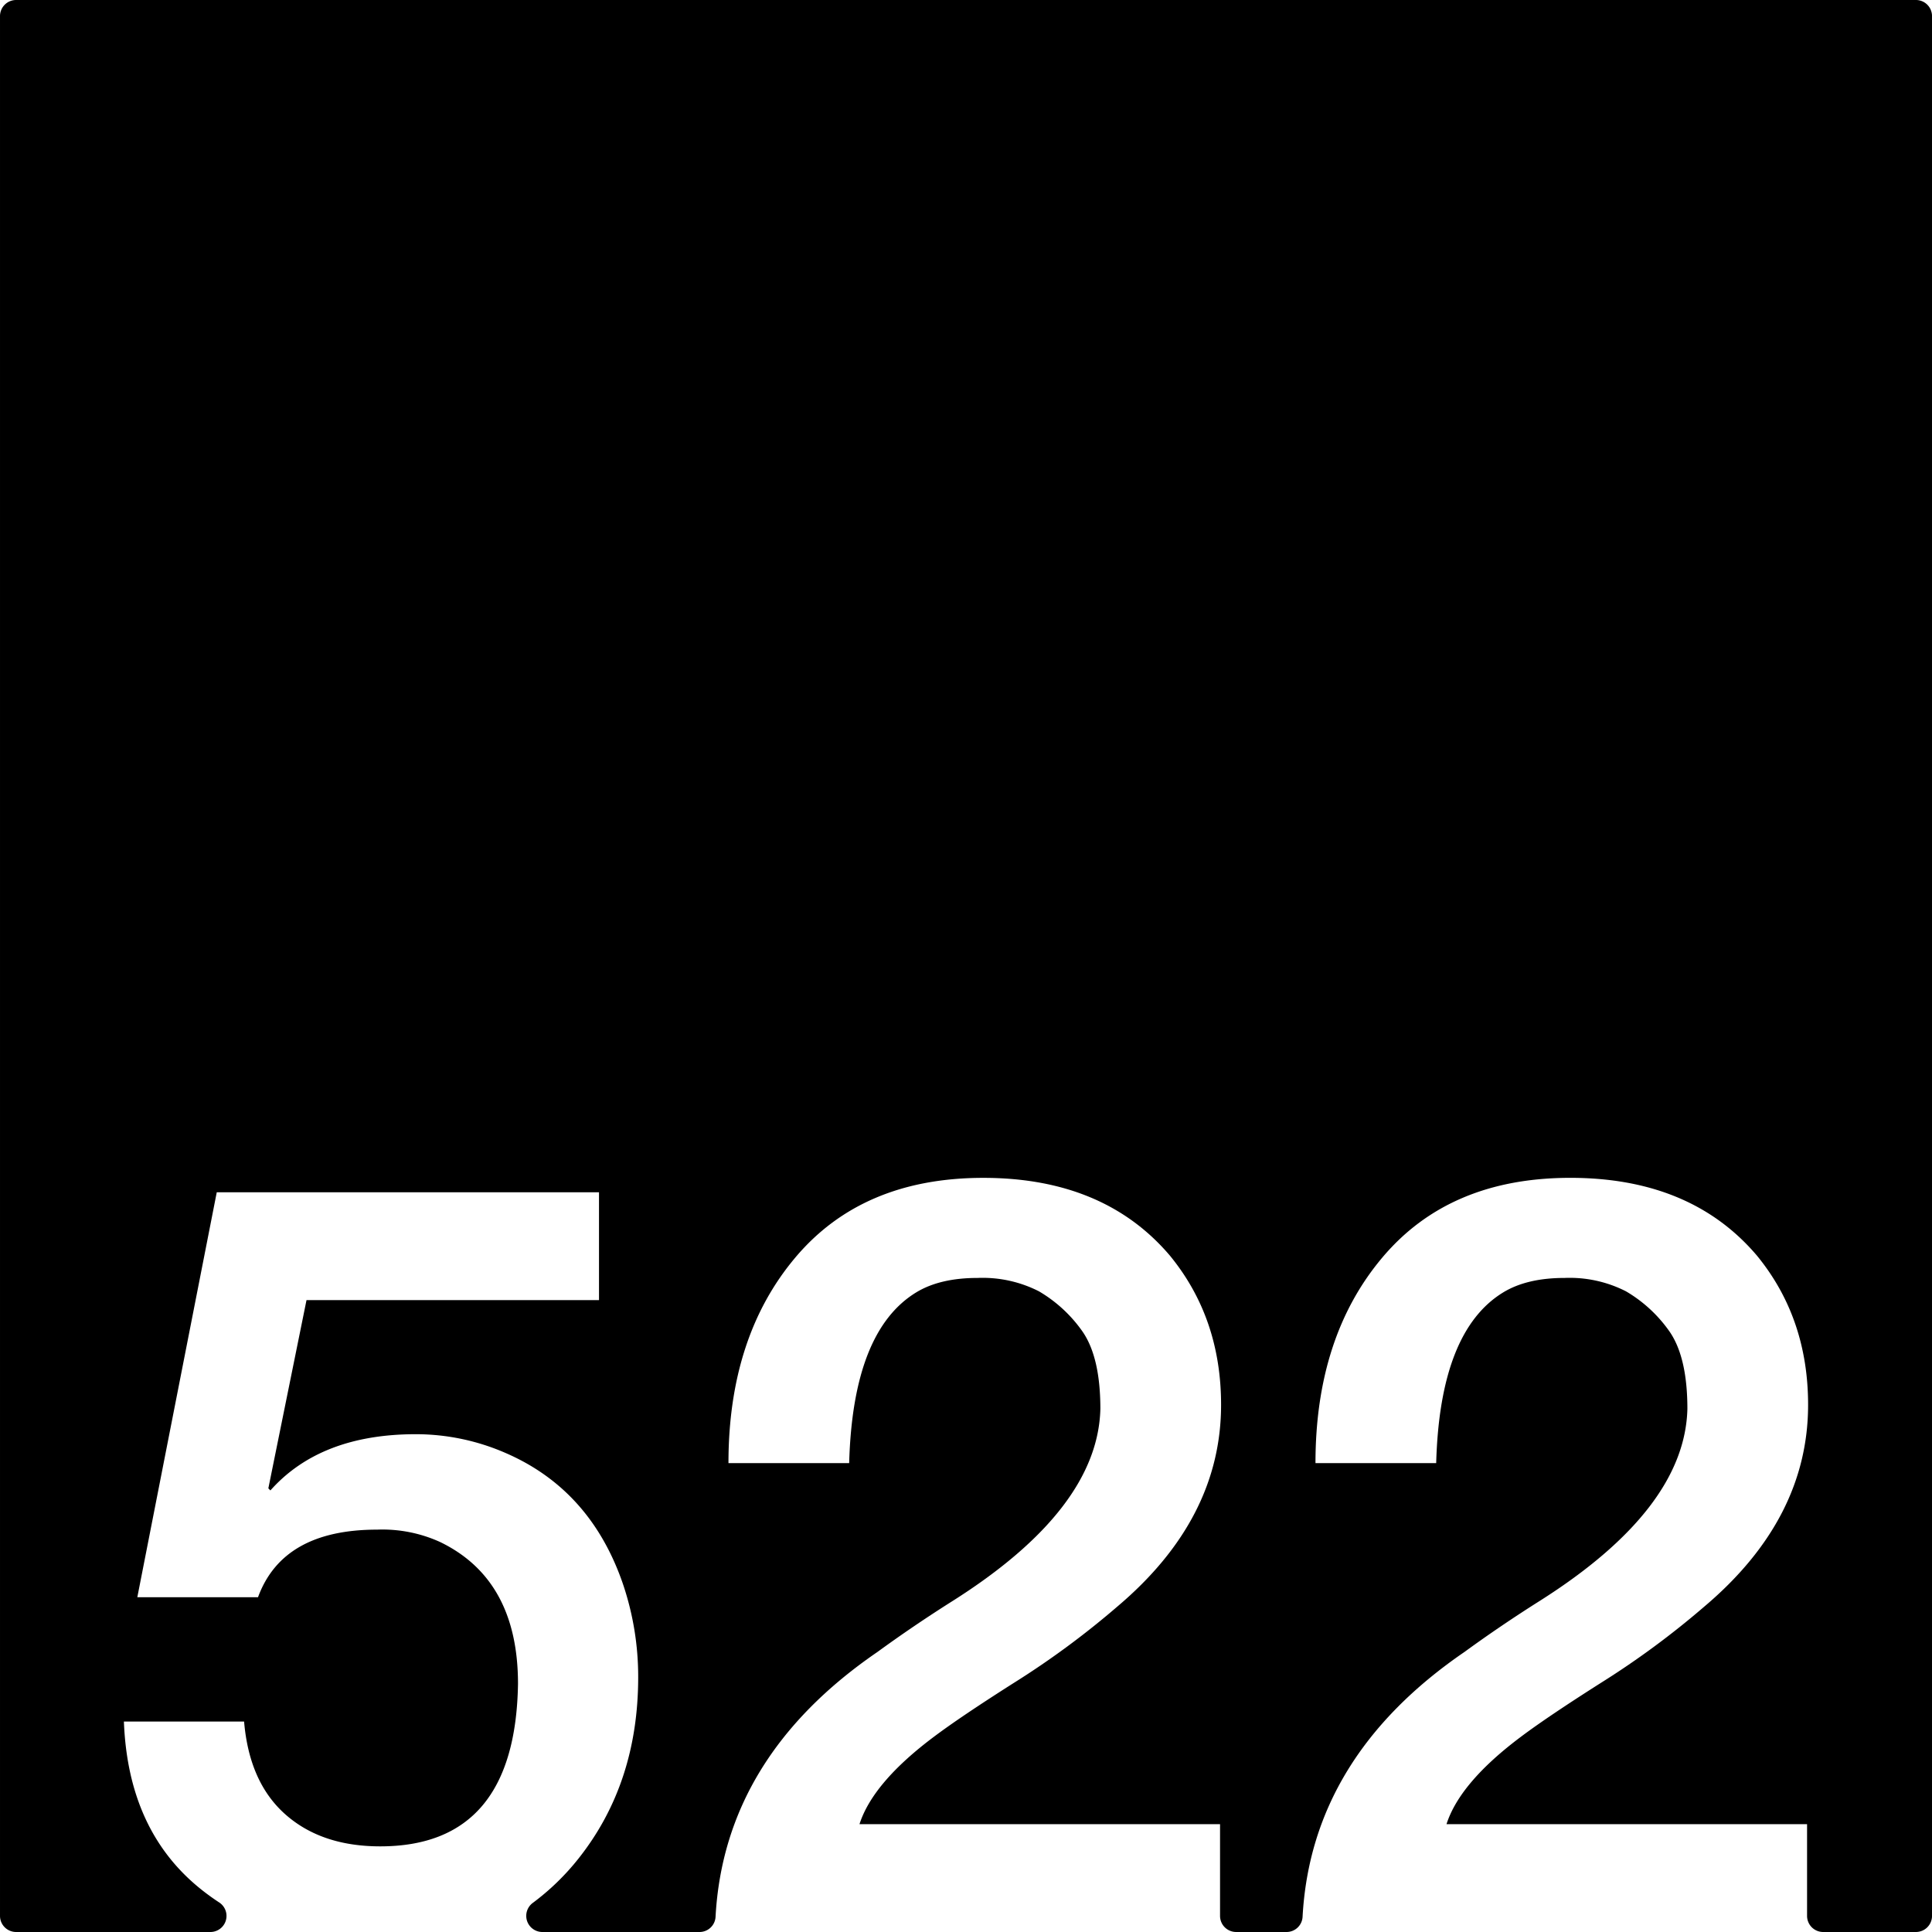 <svg xmlns="http://www.w3.org/2000/svg" width="120mm" height="120mm" viewBox="0 0 340.157 340.158">
  <g id="Zimmernummer">
      <g id="Z-03-522">
        <path fill="#000000" stroke="none" d="M337.323,0H2.835A2.835,2.835,0,0,0,0,2.835V337.323a2.835,2.835,0,0,0,2.835,2.835H37.05a2.831,2.831,0,0,0,1.524-5.215,40.873,40.873,0,0,1-3.317-2.414Q22.539,322.266,21.815,303.1h21.16q.909,10.717,7.266,16.348t16.711,5.631q23.795,0,24.25-28.609,0-18.344-13.715-24.975a24.5,24.5,0,0,0-11.08-2.18q-16.62,0-20.979,11.9H24.177l13.986-71.294h67.3V228.9H53.966l-6.721,33.149.363.364q8.807-9.9,25.611-9.9a39.5,39.5,0,0,1,15.711,3.27q14.987,6.448,20.707,22.977a50.865,50.865,0,0,1,2.725,16.529q0,18.711-10.535,31.969a42.8,42.8,0,0,1-8.054,7.8,2.84,2.84,0,0,0,1.728,5.1h27.66a2.821,2.821,0,0,0,2.822-2.659q1.536-28.178,28.52-46.657,6.357-4.632,13.259-8.991,25.521-16.164,25.975-33.785,0-9.264-3.269-13.805a24.447,24.447,0,0,0-7.538-6.9A21.824,21.824,0,0,0,172.122,225q-6.63,0-10.807,2.543-11.171,6.811-11.806,30.061H128.257q0-22.251,11.806-36.237t33.059-13.987q21.252,0,32.877,13.714,8.991,10.989,8.99,26.247,0,20.073-18.254,35.511A149.676,149.676,0,0,1,178.661,296.2q-9.445,5.994-14.168,9.536-10.807,8.083-13.168,15.439h63.482v16.147a2.835,2.835,0,0,0,2.835,2.835h8.872a2.822,2.822,0,0,0,2.823-2.659q1.535-28.178,28.519-46.657,6.357-4.632,13.26-8.991,25.521-16.164,25.975-33.785,0-9.264-3.27-13.805a24.445,24.445,0,0,0-7.537-6.9A21.828,21.828,0,0,0,275.475,225q-6.63,0-10.806,2.543Q253.5,234.353,252.862,257.6H231.61q0-22.251,11.807-36.237t33.058-13.987q21.252,0,32.877,13.714,8.991,10.989,8.991,26.247,0,20.073-18.254,35.511A149.687,149.687,0,0,1,282.014,296.2q-9.444,5.994-14.168,9.536-10.808,8.083-13.168,15.439h63.483v16.147A2.835,2.835,0,0,0,321,340.158h16.327a2.834,2.834,0,0,0,2.834-2.835V2.834A2.834,2.834,0,0,0,337.323,0Z"/>
      </g>
    </g>
</svg>
